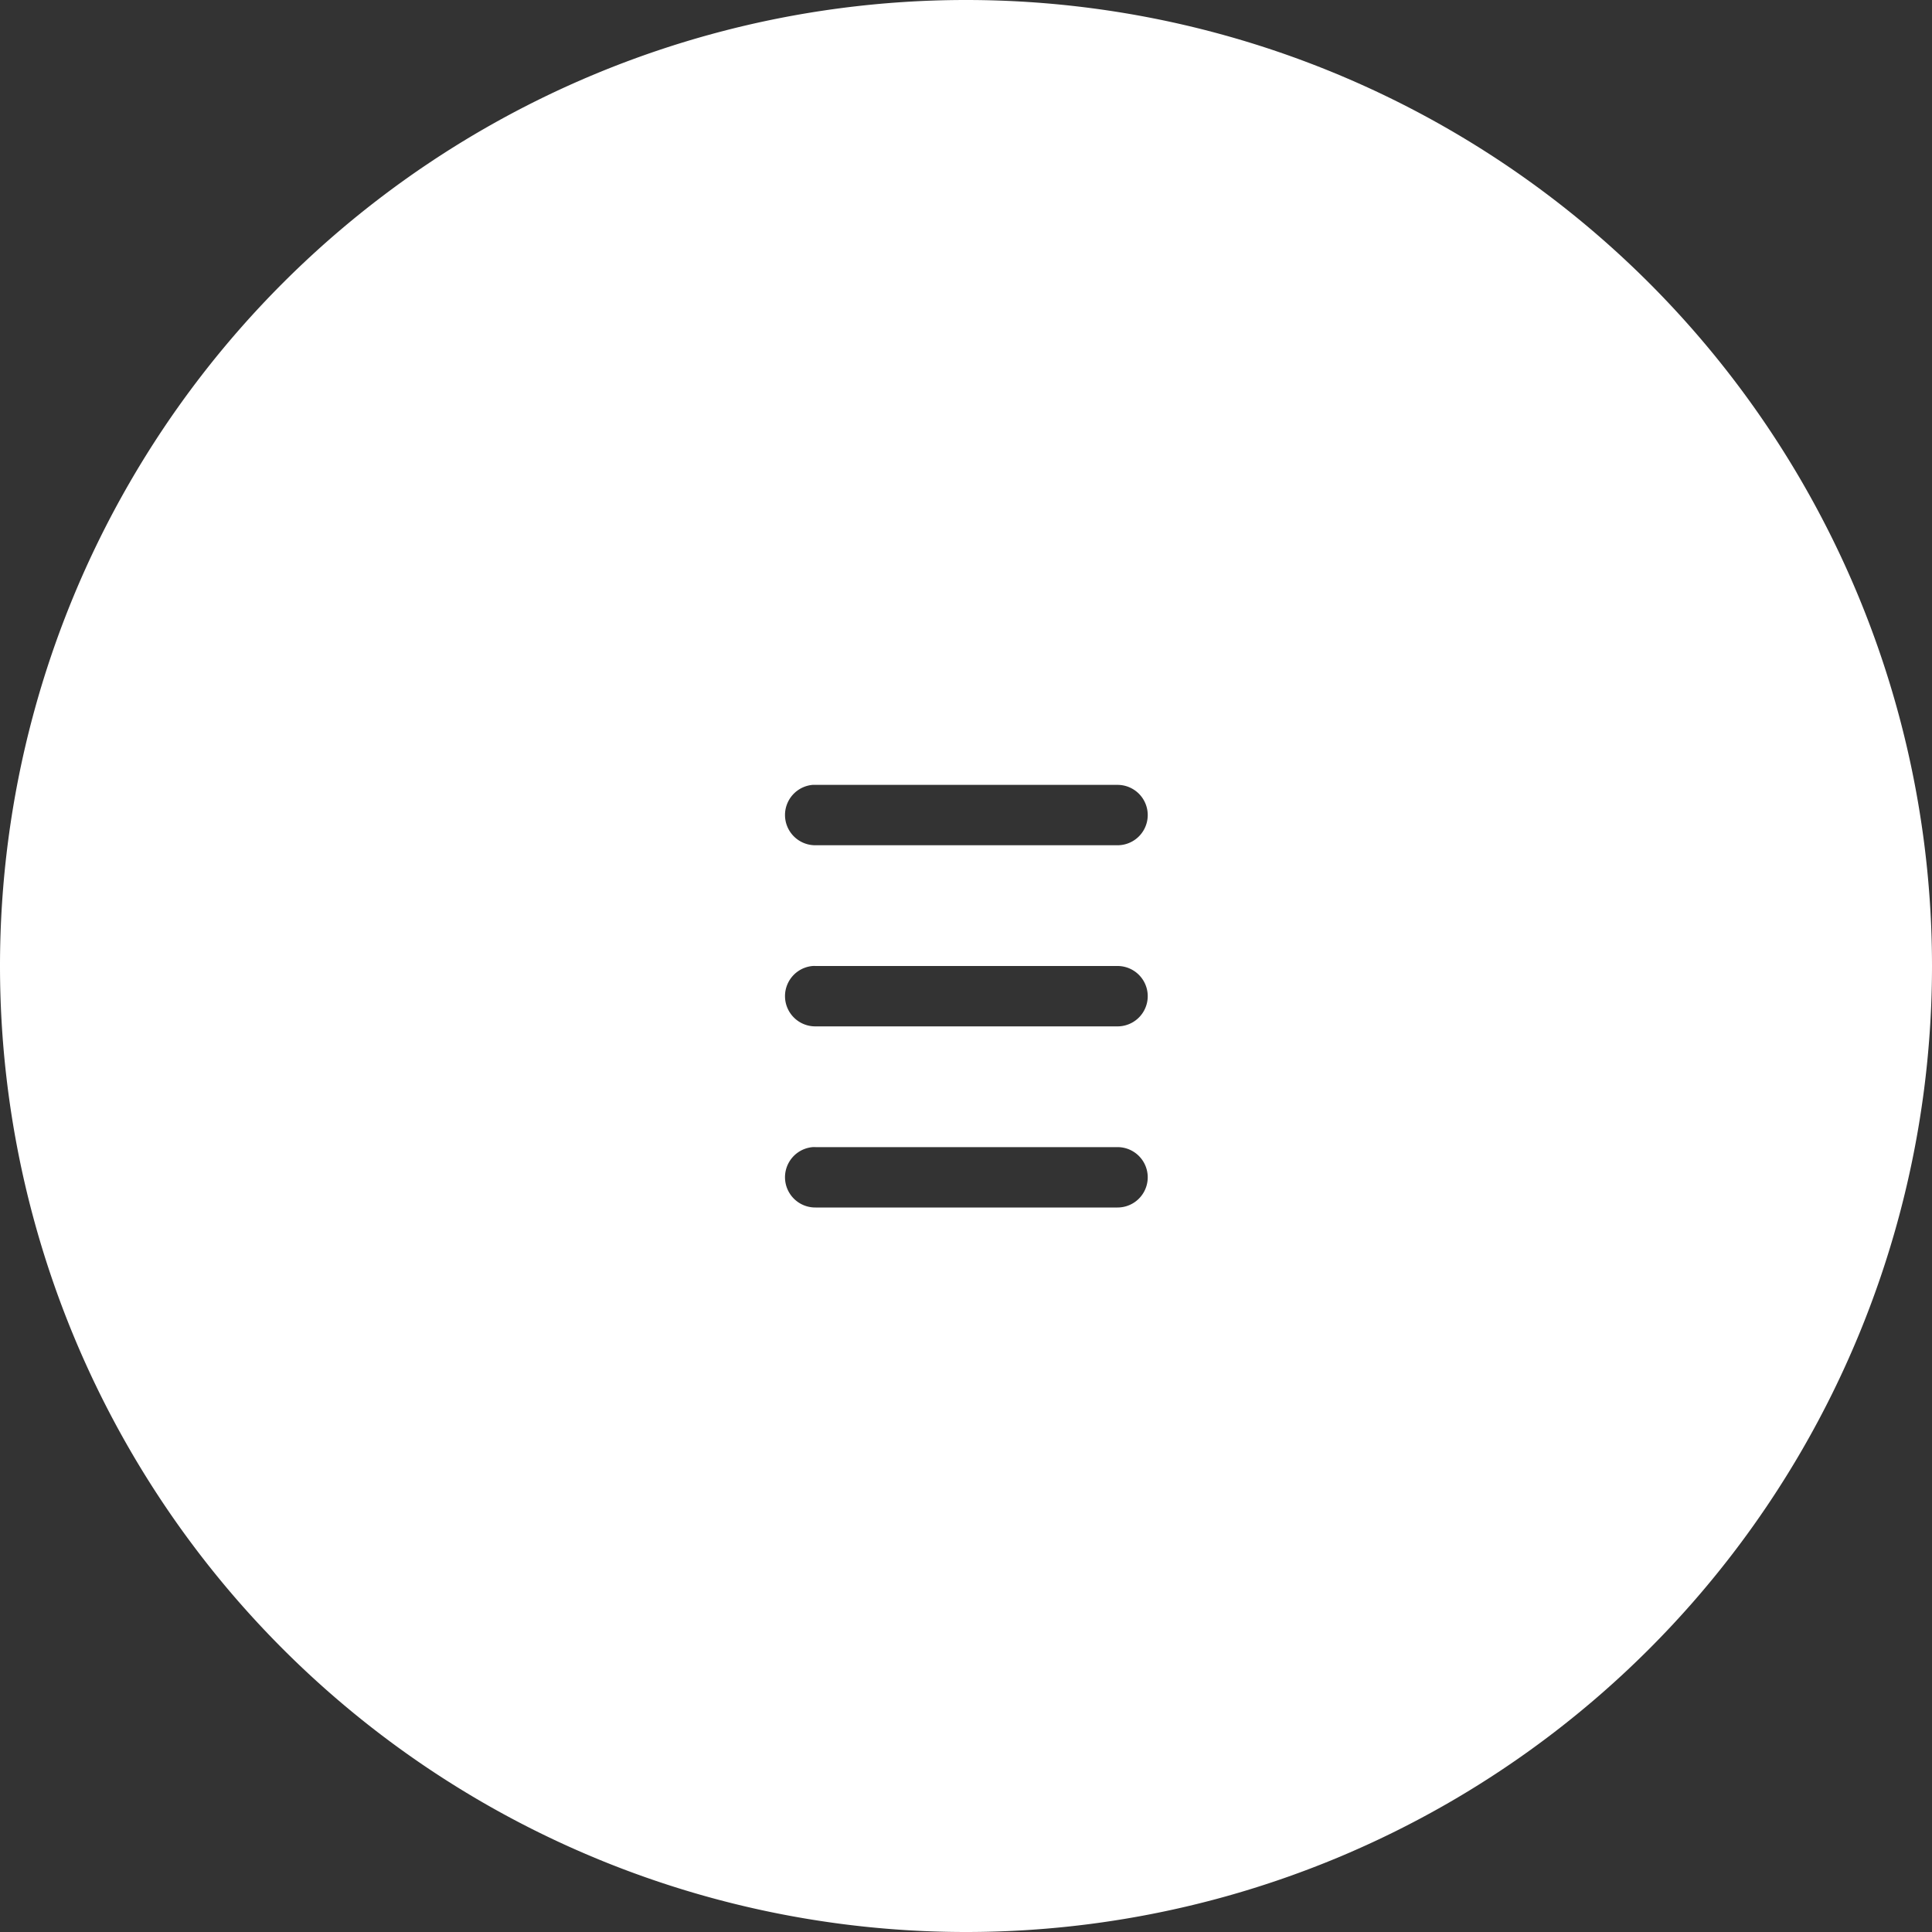 <svg fill="white" xmlns="http://www.w3.org/2000/svg" width="32" height="32" viewBox="0 0 32 32"><rect x="0" y="0" width="32" height="32" fill="#333333" stroke="none"/><path fill-rule="evenodd" d="M 16 0 A 16 16 0 0 0 0 16 A 16 16 0 0 0 16 32 A 16 16 0 0 0 32 16 A 16 16 0 0 0 16 0 z M 13.459 13 A 0.5 0.5 0 0 1 13.51 13 L 18.51 13 A 0.5 0.5 0 1 1 18.51 14 L 13.51 14 A 0.501 0.501 0 0 1 13.459 13 z M 13.459 16 A 0.5 0.5 0 0 1 13.51 16 L 18.51 16 A 0.5 0.5 0 1 1 18.51 17 L 13.51 17 A 0.501 0.501 0 0 1 13.459 16 z M 13.459 19 A 0.5 0.5 0 0 1 13.51 19 L 18.51 19 A 0.5 0.5 0 1 1 18.51 20 L 13.51 20 A 0.501 0.501 0 0 1 13.459 19 z "/></svg>